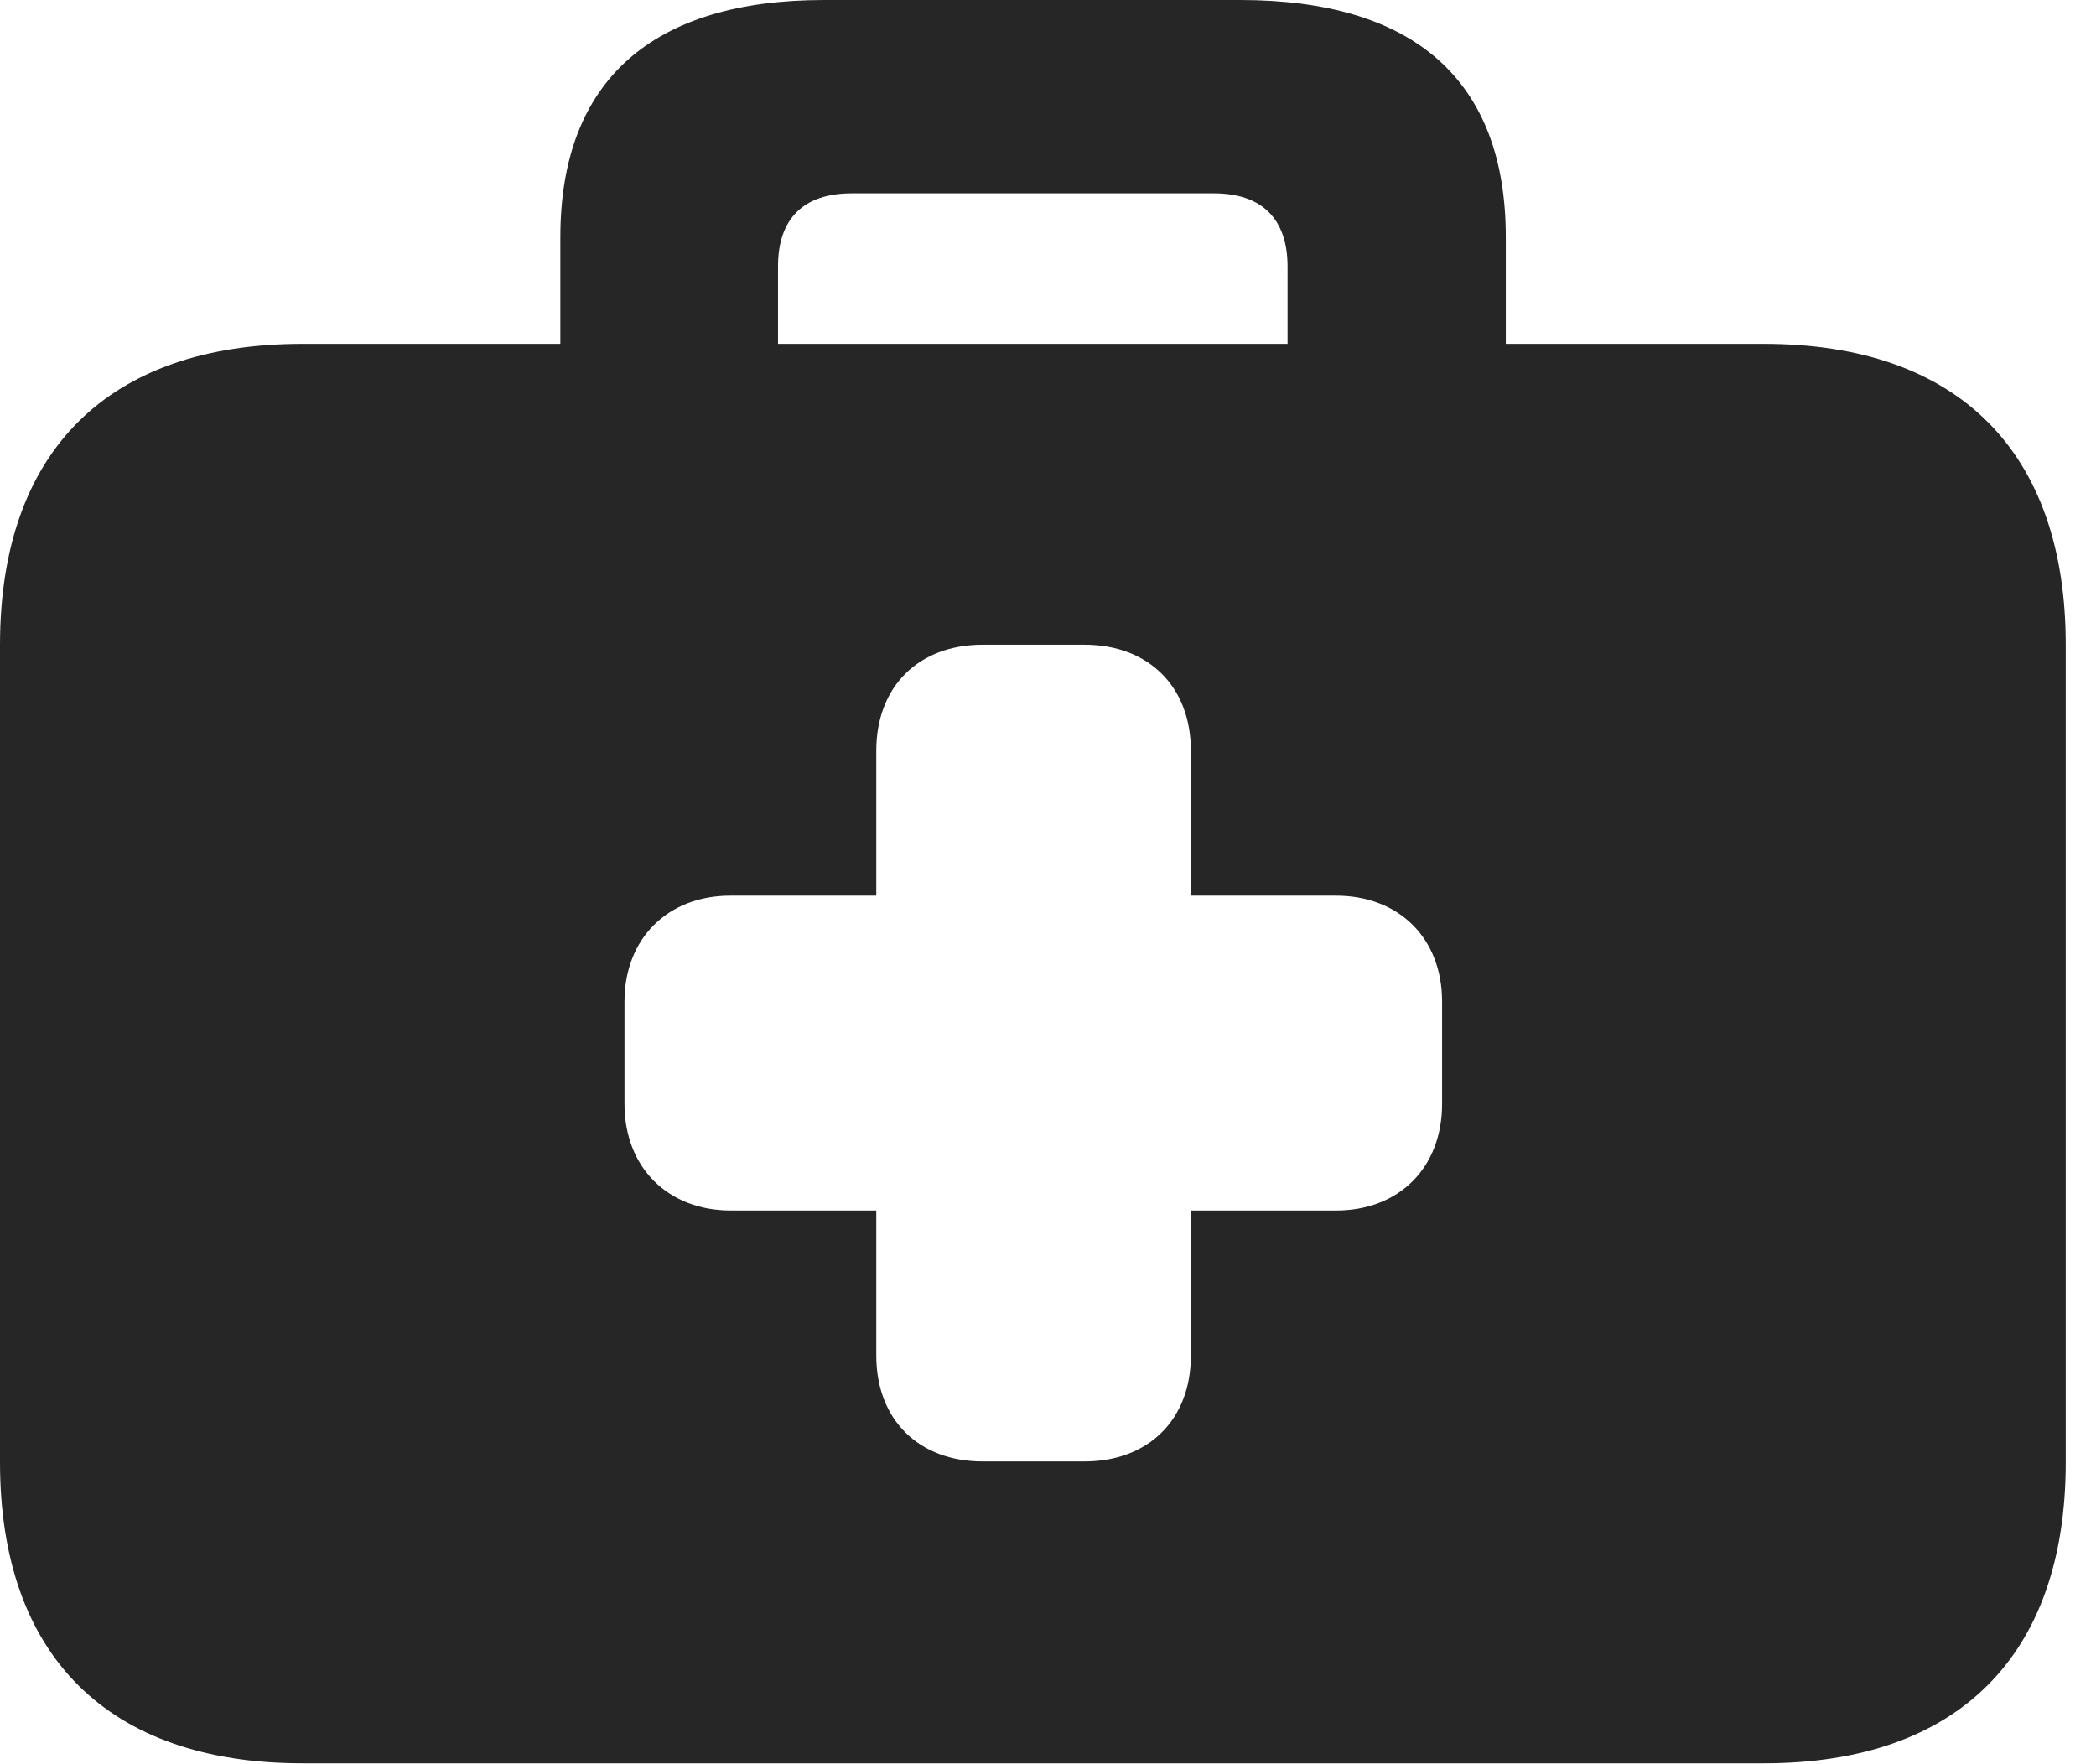 <?xml version="1.0" encoding="UTF-8"?>
<!--Generator: Apple Native CoreSVG 326-->
<!DOCTYPE svg PUBLIC "-//W3C//DTD SVG 1.1//EN" "http://www.w3.org/Graphics/SVG/1.1/DTD/svg11.dtd">
<svg version="1.1" xmlns="http://www.w3.org/2000/svg" xmlns:xlink="http://www.w3.org/1999/xlink"
       viewBox="0 0 24.998 21.04">
       <g>
              <rect height="21.04" opacity="0" width="24.998" x="0" y="0" />
              <path d="M17.959 2.83L17.959 4.101L21.037 4.101C23.35 4.101 24.637 5.383 24.637 7.691L24.637 17.439C24.637 19.747 23.35 21.03 21.037 21.03L3.607 21.03C1.289 21.03 0 19.747 0 17.439L0 7.691C0 5.383 1.289 4.101 3.607 4.101L6.683 4.101L6.683 2.83C6.683 0.949 7.793 0 9.828 0L14.791 0C16.857 0 17.959 0.949 17.959 2.83ZM11.72 7.689C10.957 7.689 10.451 8.187 10.451 8.953L10.451 10.682L8.71 10.682C7.961 10.682 7.448 11.197 7.448 11.944L7.448 13.167C7.448 13.921 7.963 14.437 8.717 14.437L10.451 14.437L10.451 16.168C10.451 16.932 10.957 17.43 11.72 17.43L12.934 17.43C13.695 17.43 14.203 16.932 14.203 16.168L14.203 14.437L15.934 14.437C16.691 14.437 17.199 13.921 17.199 13.167L17.199 11.944C17.199 11.197 16.691 10.682 15.934 10.682L14.203 10.682L14.203 8.953C14.203 8.187 13.695 7.689 12.934 7.689ZM10.159 2.306C9.584 2.306 9.279 2.607 9.279 3.177L9.279 4.101L15.356 4.101L15.356 3.177C15.356 2.614 15.053 2.306 14.477 2.306Z"
                     fill="currentColor" fill-opacity="0.85" />
       </g>
</svg>
